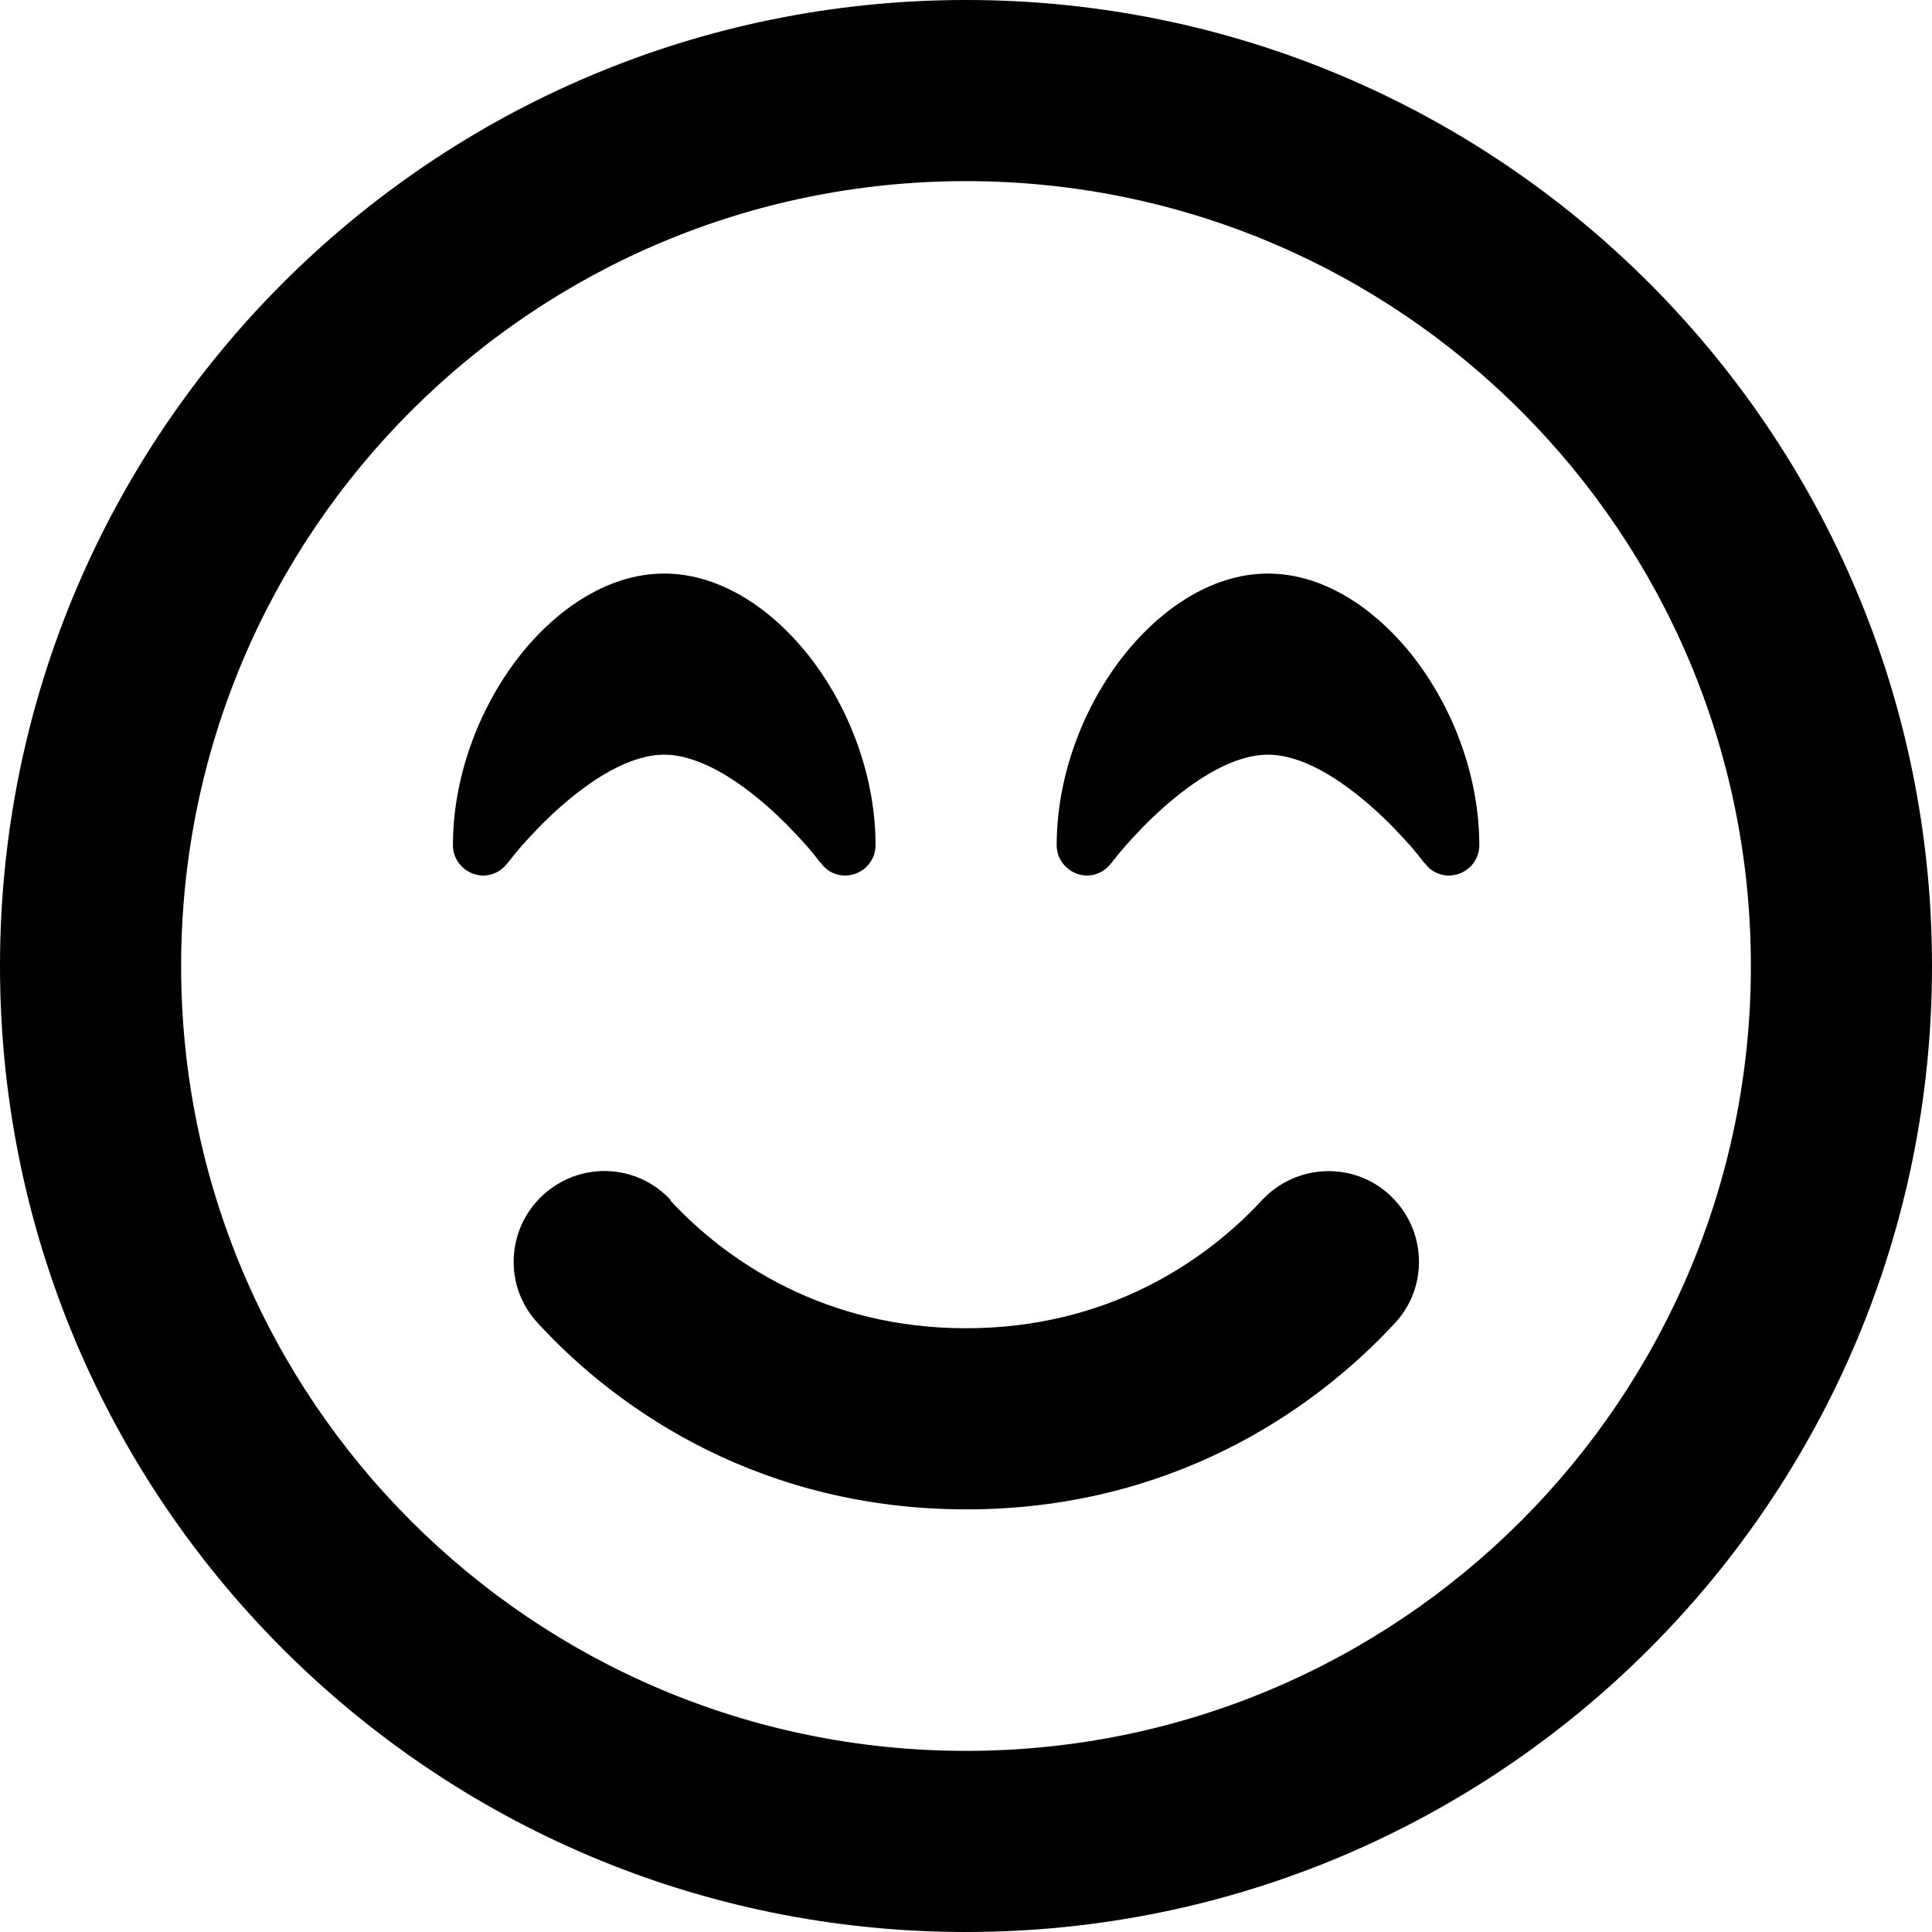 <svg version="1.1" xmlns="http://www.w3.org/2000/svg" width="32" height="32" viewBox="0 0 32 32">
<path fill="currentColor" d="M29 16c0-7.18-5.82-13-13-13s-13 5.82-13 13v0c0 7.18 5.82 13 13 13s13-5.82 13-13v0zM0 16c0-8.837 7.163-16 16-16s16 7.163 16 16v0c0 8.837-7.163 16-16 16s-16-7.163-16-16v0zM11.1 19.881c0.95 1.025 2.575 2.119 4.9 2.119s3.95-1.094 4.9-2.119c0.563-0.606 1.512-0.65 2.119-0.087s0.65 1.512 0.087 2.119c-1.375 1.488-3.75 3.087-7.1 3.087s-5.731-1.594-7.1-3.087c-0.563-0.606-0.525-1.556 0.088-2.119s1.556-0.525 2.119 0.087zM13.6 14.3v0 0l-0.012-0.012c-0.012-0.012-0.025-0.031-0.044-0.056-0.037-0.050-0.1-0.125-0.175-0.213-0.156-0.175-0.375-0.412-0.637-0.644-0.55-0.488-1.175-0.875-1.731-0.875s-1.181 0.387-1.731 0.875c-0.262 0.231-0.481 0.469-0.637 0.644-0.075 0.088-0.137 0.162-0.175 0.213-0.019 0.025-0.037 0.044-0.044 0.056l-0.012 0.012c-0.131 0.175-0.356 0.244-0.556 0.175s-0.344-0.256-0.344-0.475c0-1.119 0.419-2.225 1.037-3.050 0.613-0.813 1.494-1.45 2.463-1.45s1.85 0.637 2.463 1.45c0.619 0.825 1.037 1.931 1.037 3.050 0 0.213-0.137 0.406-0.344 0.475s-0.431 0-0.556-0.175v0 0zM23.6 14.3v0l-0.012-0.012c-0.012-0.012-0.025-0.031-0.044-0.056-0.038-0.050-0.1-0.125-0.175-0.213-0.156-0.175-0.375-0.412-0.637-0.644-0.55-0.488-1.175-0.875-1.731-0.875s-1.181 0.387-1.731 0.875c-0.262 0.231-0.481 0.469-0.637 0.644-0.075 0.088-0.137 0.162-0.175 0.213-0.019 0.025-0.038 0.044-0.044 0.056l-0.012 0.012c-0.131 0.175-0.356 0.244-0.556 0.175s-0.344-0.256-0.344-0.475c0-1.119 0.419-2.225 1.038-3.050 0.613-0.813 1.494-1.45 2.462-1.45s1.85 0.637 2.462 1.45c0.619 0.825 1.038 1.931 1.038 3.050 0 0.213-0.137 0.406-0.344 0.475s-0.431 0-0.556-0.175v0 0 0z"/>
</svg>
